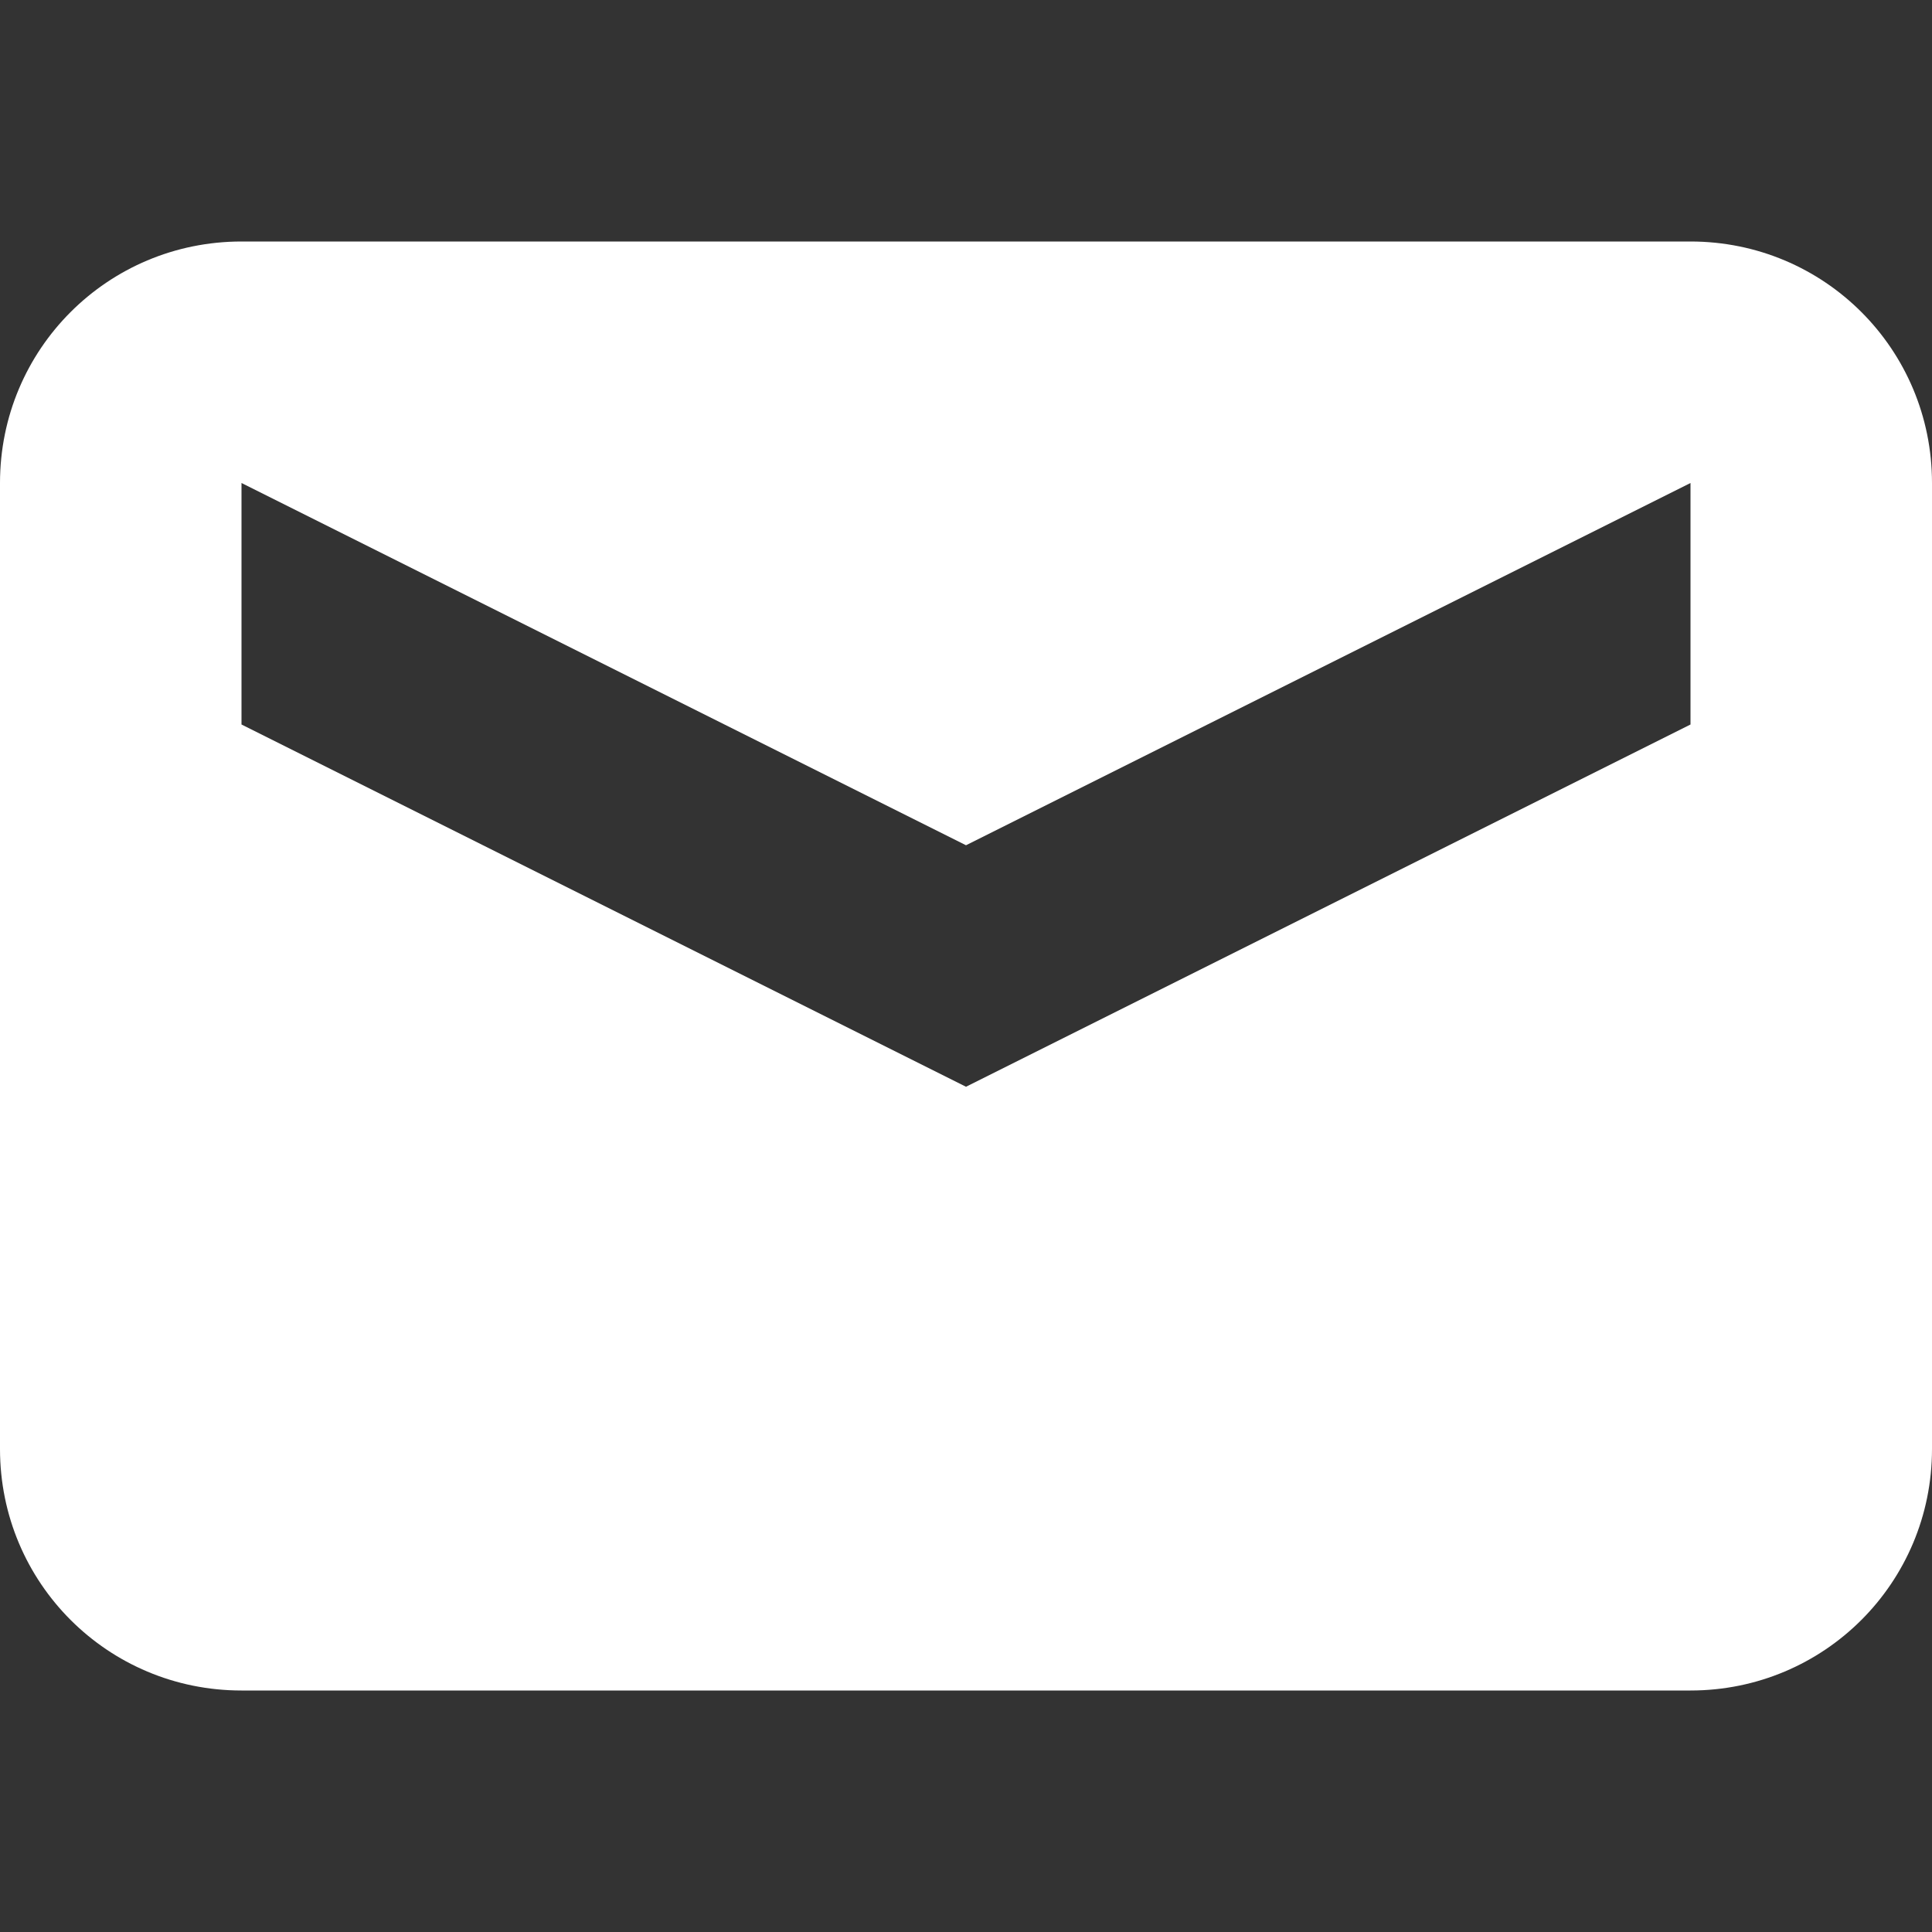 <?xml version="1.0" encoding="UTF-8" standalone="no"?>
<!-- Created with Inkscape (http://www.inkscape.org/) -->

<svg
   xmlns:dc="http://purl.org/dc/elements/1.1/"
   xmlns:cc="http://creativecommons.org/ns#"
   xmlns:rdf="http://www.w3.org/1999/02/22-rdf-syntax-ns#"
   xmlns:svg="http://www.w3.org/2000/svg"
   xmlns="http://www.w3.org/2000/svg"
   xmlns:sodipodi="http://sodipodi.sourceforge.net/DTD/sodipodi-0.dtd"
   xmlns:inkscape="http://www.inkscape.org/namespaces/inkscape"
   sodipodi:docname="indicator-messages.svg"
   height="16"
   id="svg6530"
   version="1.1"
   inkscape:version="0.92.3 (2405546, 2018-03-11)"
   viewBox="0 0 16 16"
   width="16">
  <rect x="0" y="0" width="16" height="16" fill="#333333" stroke="none"/>
  <defs
     id="defs6532" />
  <sodipodi:namedview
     inkscape:bbox-nodes="true"
     bordercolor="#666666"
     borderopacity="1.0"
     inkscape:current-layer="layer1"
     inkscape:cx="-62.64921"
     inkscape:cy="167.82982"
     inkscape:document-units="px"
     id="base"
     inkscape:object-nodes="true"
     inkscape:object-paths="true"
     pagecolor="#dddddd"
     inkscape:pageopacity="0"
     inkscape:pageshadow="2"
     showgrid="false"
     inkscape:snap-bbox="true"
     inkscape:snap-bbox-edge-midpoints="true"
     inkscape:snap-bbox-midpoints="true"
     inkscape:snap-smooth-nodes="true"
     units="px"
     inkscape:window-height="1359"
     inkscape:window-maximized="0"
     inkscape:window-width="1718"
     inkscape:window-x="1720"
     inkscape:window-y="0"
     inkscape:zoom="1">
    <inkscape:grid
       empspacing="4"
       id="grid8845"
       originx="-32"
       originy="-192.002"
       type="xygrid" />
  </sodipodi:namedview>
  <g
     inkscape:groupmode="layer"
     id="layer1"
     inkscape:label="panel"
     transform="translate(-32,-844.361)">
    <path
       inkscape:connector-curvature="0"
       d="m 34,846.361 c -1.108,0 -2,0.892 -2,2 v 8 c 0,1.108 0.892,2 2,2 h 12 c 1.108,0 2,-0.892 2,-2 v -8 c 0,-1.108 -0.892,-2 -2,-2 z m 0,2 6,3 6,-3 v 2 l -6,3 -6,-3 z"
       id="path6573-9"
       style="display:inline;opacity:1;fill:#ffffff;fill-opacity:1;stroke:none;stroke-width:2;stroke-miterlimit:4;stroke-dasharray:none;stroke-opacity:1;enable-background:new" />
  </g>
</svg>
